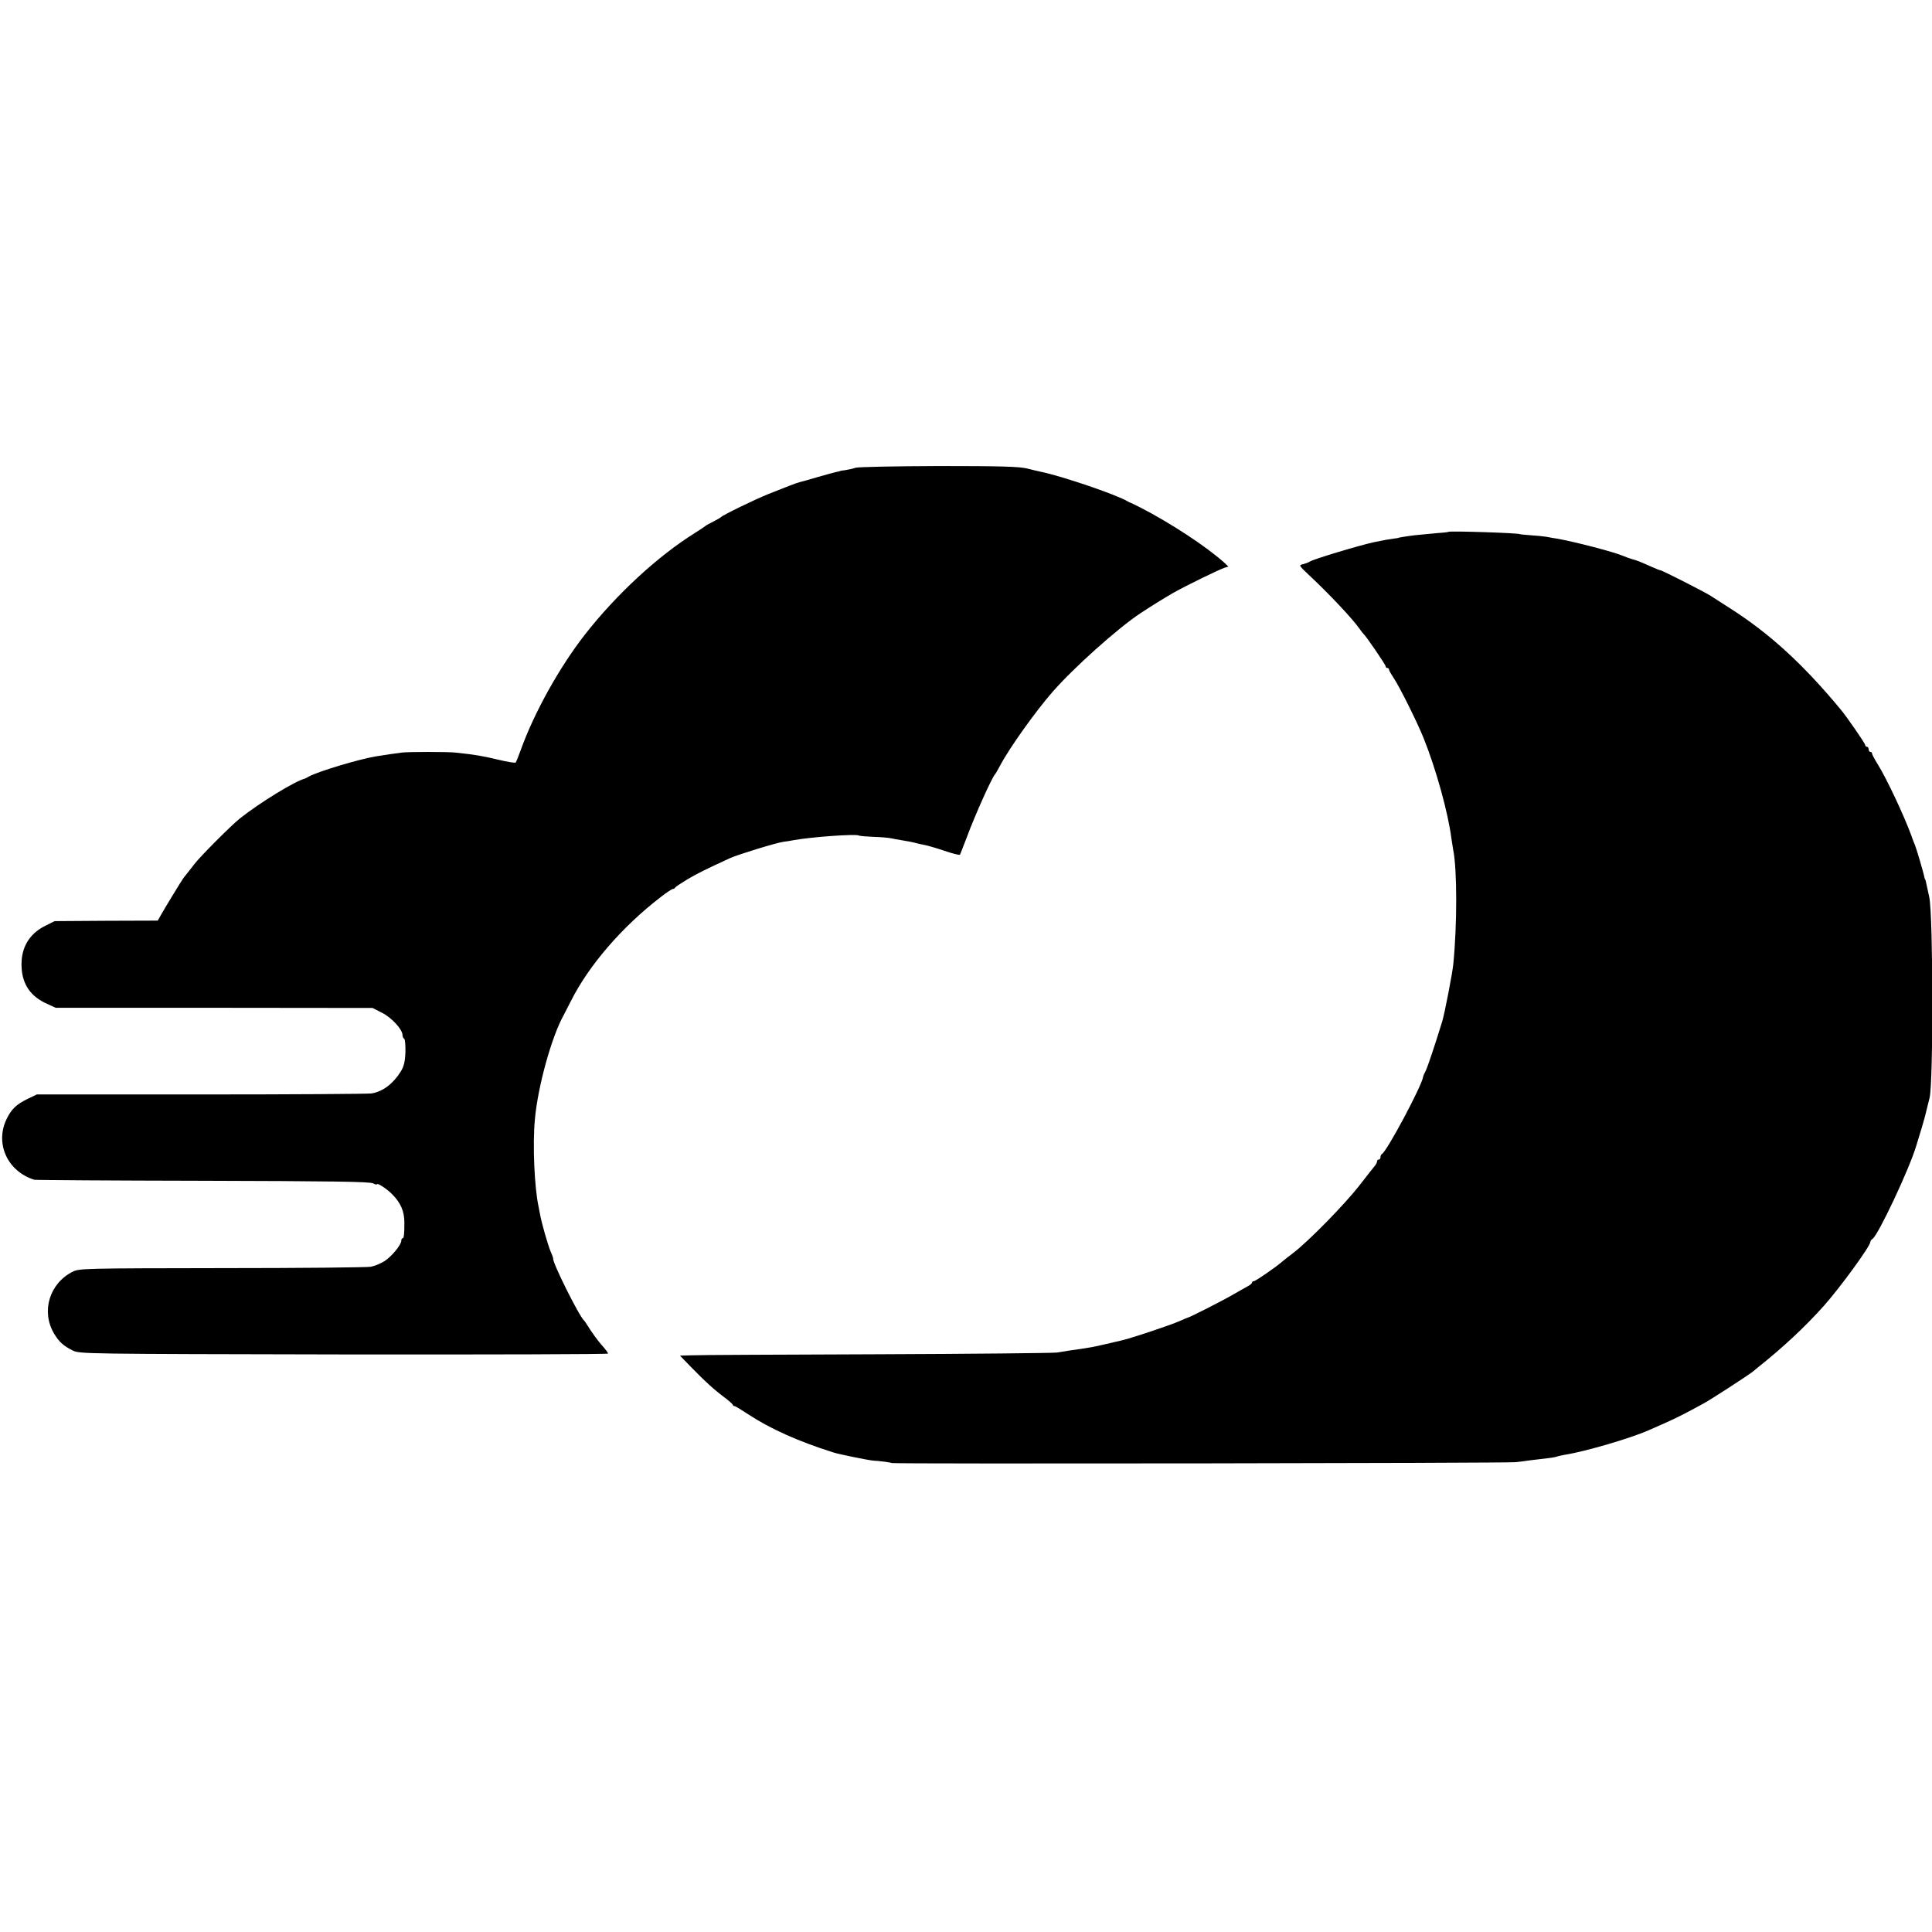 <?xml version="1.0" standalone="no"?>
<!DOCTYPE svg PUBLIC "-//W3C//DTD SVG 20010904//EN"
 "http://www.w3.org/TR/2001/REC-SVG-20010904/DTD/svg10.dtd">
<svg version="1.0" xmlns="http://www.w3.org/2000/svg"
 width="1128pt" height="1128pt" viewBox="0 0 1128 1128"
 preserveAspectRatio="xMidYMid meet">
<g transform="translate(0,1128) scale(0.1,-0.1)"
fill="#000000" stroke="none">
<path d="M4995 8549 c-16 -6 -43 -11 -60 -14 -16 -2 -30 -4 -30 -5 0 -1 -9 -3
-20 -5 -11 -2 -60 -16 -110 -30 -49 -15 -97 -28 -106 -30 -9 -2 -38 -12 -65
-23 -27 -11 -80 -32 -119 -47 -75 -30 -267 -123 -275 -134 -3 -3 -23 -15 -45
-26 -22 -11 -42 -22 -45 -25 -3 -3 -30 -21 -60 -40 -219 -136 -462 -361 -645
-595 -149 -191 -297 -457 -375 -675 -13 -36 -26 -68 -29 -72 -3 -4 -50 4 -104
17 -88 21 -133 29 -247 41 -45 5 -276 5 -315 0 -32 -4 -102 -14 -150 -22 -101
-17 -334 -87 -390 -117 -11 -6 -22 -12 -25 -13 -57 -14 -263 -140 -380 -233
-49 -39 -233 -223 -265 -266 -18 -23 -37 -48 -63 -80 -10 -13 -112 -180 -134
-220 l-17 -30 -301 -1 -301 -2 -54 -27 c-96 -47 -145 -132 -139 -243 5 -101
54 -171 149 -213 l50 -23 925 0 925 -1 55 -28 c55 -27 120 -97 120 -130 0 -9
4 -19 10 -22 5 -3 8 -38 7 -79 -2 -55 -9 -82 -27 -112 -45 -72 -105 -117 -170
-128 -19 -3 -467 -6 -995 -6 l-960 0 -50 -24 c-69 -33 -100 -62 -129 -125 -65
-142 10 -301 164 -349 8 -2 452 -5 985 -6 741 -2 975 -5 993 -15 12 -6 22 -9
22 -6 0 12 58 -25 89 -57 51 -51 72 -101 72 -166 0 -73 -3 -92 -11 -92 -4 0
-7 -6 -7 -14 0 -24 -57 -93 -98 -119 -22 -14 -58 -29 -80 -33 -22 -4 -413 -8
-870 -8 -799 -1 -831 -2 -869 -20 -137 -68 -187 -232 -111 -361 28 -48 56 -74
110 -100 39 -20 68 -20 1583 -23 848 -1 1542 1 1542 5 0 5 -14 24 -31 43 -28
31 -63 79 -94 129 -5 9 -12 18 -15 21 -31 29 -189 347 -180 362 0 2 -6 21 -16
43 -15 36 -50 158 -60 210 -2 11 -6 32 -9 47 -25 114 -36 365 -22 513 17 192
98 483 168 608 5 10 24 46 41 80 105 210 300 436 525 609 34 27 67 48 72 48 5
0 11 3 13 8 2 4 35 26 73 49 62 36 98 54 250 124 48 21 263 87 308 94 18 2 43
6 57 9 102 19 362 38 384 28 4 -3 42 -6 85 -8 42 -1 87 -5 101 -8 13 -3 40 -8
60 -11 38 -6 65 -11 103 -21 12 -3 31 -7 42 -9 11 -2 60 -16 108 -32 48 -17
90 -27 92 -23 2 3 20 51 41 105 47 127 146 347 164 365 3 3 16 25 29 50 55
104 208 318 306 430 124 142 378 369 511 458 67 44 149 95 195 121 70 40 267
136 298 146 l23 7 -23 22 c-107 96 -313 231 -489 322 -30 15 -57 28 -60 29 -3
0 -9 3 -15 7 -58 37 -386 149 -510 174 -11 2 -47 11 -80 19 -48 11 -150 14
-515 14 -256 -1 -468 -5 -485 -10z"/>
<path d="M8458 8175 c-2 -2 -39 -6 -83 -9 -44 -4 -96 -9 -115 -11 -56 -7 -95
-14 -95 -15 0 -1 -13 -3 -30 -5 -25 -3 -57 -9 -111 -20 -91 -20 -361 -101
-379 -115 -5 -4 -22 -10 -37 -14 -26 -6 -26 -6 35 -64 116 -108 257 -258 296
-315 8 -12 18 -24 21 -27 14 -11 130 -181 130 -190 0 -6 5 -10 10 -10 6 0 10
-4 10 -10 0 -5 12 -26 26 -47 35 -51 139 -261 176 -353 73 -182 143 -436 162
-585 3 -22 8 -51 10 -64 24 -113 24 -442 1 -671 -5 -52 -51 -291 -65 -335 -43
-140 -85 -265 -96 -287 -8 -15 -15 -31 -15 -35 -7 -52 -214 -440 -241 -451 -4
-2 -8 -10 -8 -18 0 -8 -4 -14 -10 -14 -5 0 -10 -5 -10 -10 0 -6 -5 -16 -10
-23 -6 -7 -47 -59 -92 -117 -87 -112 -300 -329 -387 -395 -29 -22 -58 -45 -65
-51 -28 -26 -155 -114 -165 -114 -6 0 -11 -4 -11 -8 0 -5 -10 -14 -22 -20 -13
-7 -50 -28 -83 -47 -53 -32 -261 -138 -275 -140 -3 -1 -23 -9 -45 -19 -22 -10
-98 -37 -170 -61 -116 -38 -149 -48 -205 -60 -8 -2 -37 -9 -65 -15 -55 -13
-72 -16 -130 -25 -22 -3 -53 -8 -70 -10 -16 -3 -50 -8 -75 -12 -25 -3 -499 -8
-1055 -10 -555 -2 -1040 -4 -1078 -6 l-67 -2 68 -70 c79 -81 128 -126 192
-174 25 -19 47 -38 48 -43 2 -4 7 -8 11 -8 5 0 41 -22 82 -49 126 -83 291
-157 494 -221 33 -11 212 -47 235 -48 38 -2 99 -10 106 -14 11 -6 3595 -1
3644 5 19 2 58 7 85 11 28 3 73 9 100 12 28 3 53 8 56 10 4 2 24 6 44 10 121
19 383 96 490 143 11 5 54 24 95 42 72 32 119 56 225 114 50 27 269 170 292
189 7 6 18 16 25 21 147 117 274 235 386 360 96 108 272 349 272 374 0 5 6 14
13 18 33 22 215 408 255 543 6 19 20 67 32 105 12 39 23 81 26 95 3 14 12 50
20 81 22 87 21 1067 -2 1171 -21 98 -22 103 -24 103 -1 0 -3 7 -5 15 -5 28
-46 165 -54 185 -5 11 -15 36 -21 55 -42 115 -143 331 -197 418 -18 29 -33 57
-33 62 0 6 -4 10 -10 10 -5 0 -10 7 -10 15 0 8 -4 15 -10 15 -5 0 -10 4 -10
10 0 9 -104 160 -141 205 -221 267 -418 447 -649 594 -47 30 -97 62 -112 72
-28 19 -283 149 -293 149 -3 0 -27 9 -53 21 -72 32 -85 37 -112 44 -14 4 -38
13 -55 20 -54 23 -285 83 -384 100 -17 3 -45 7 -63 11 -18 3 -59 7 -93 9 -33
3 -60 5 -60 6 0 7 -410 20 -417 14z"/>
</g>
</svg>
